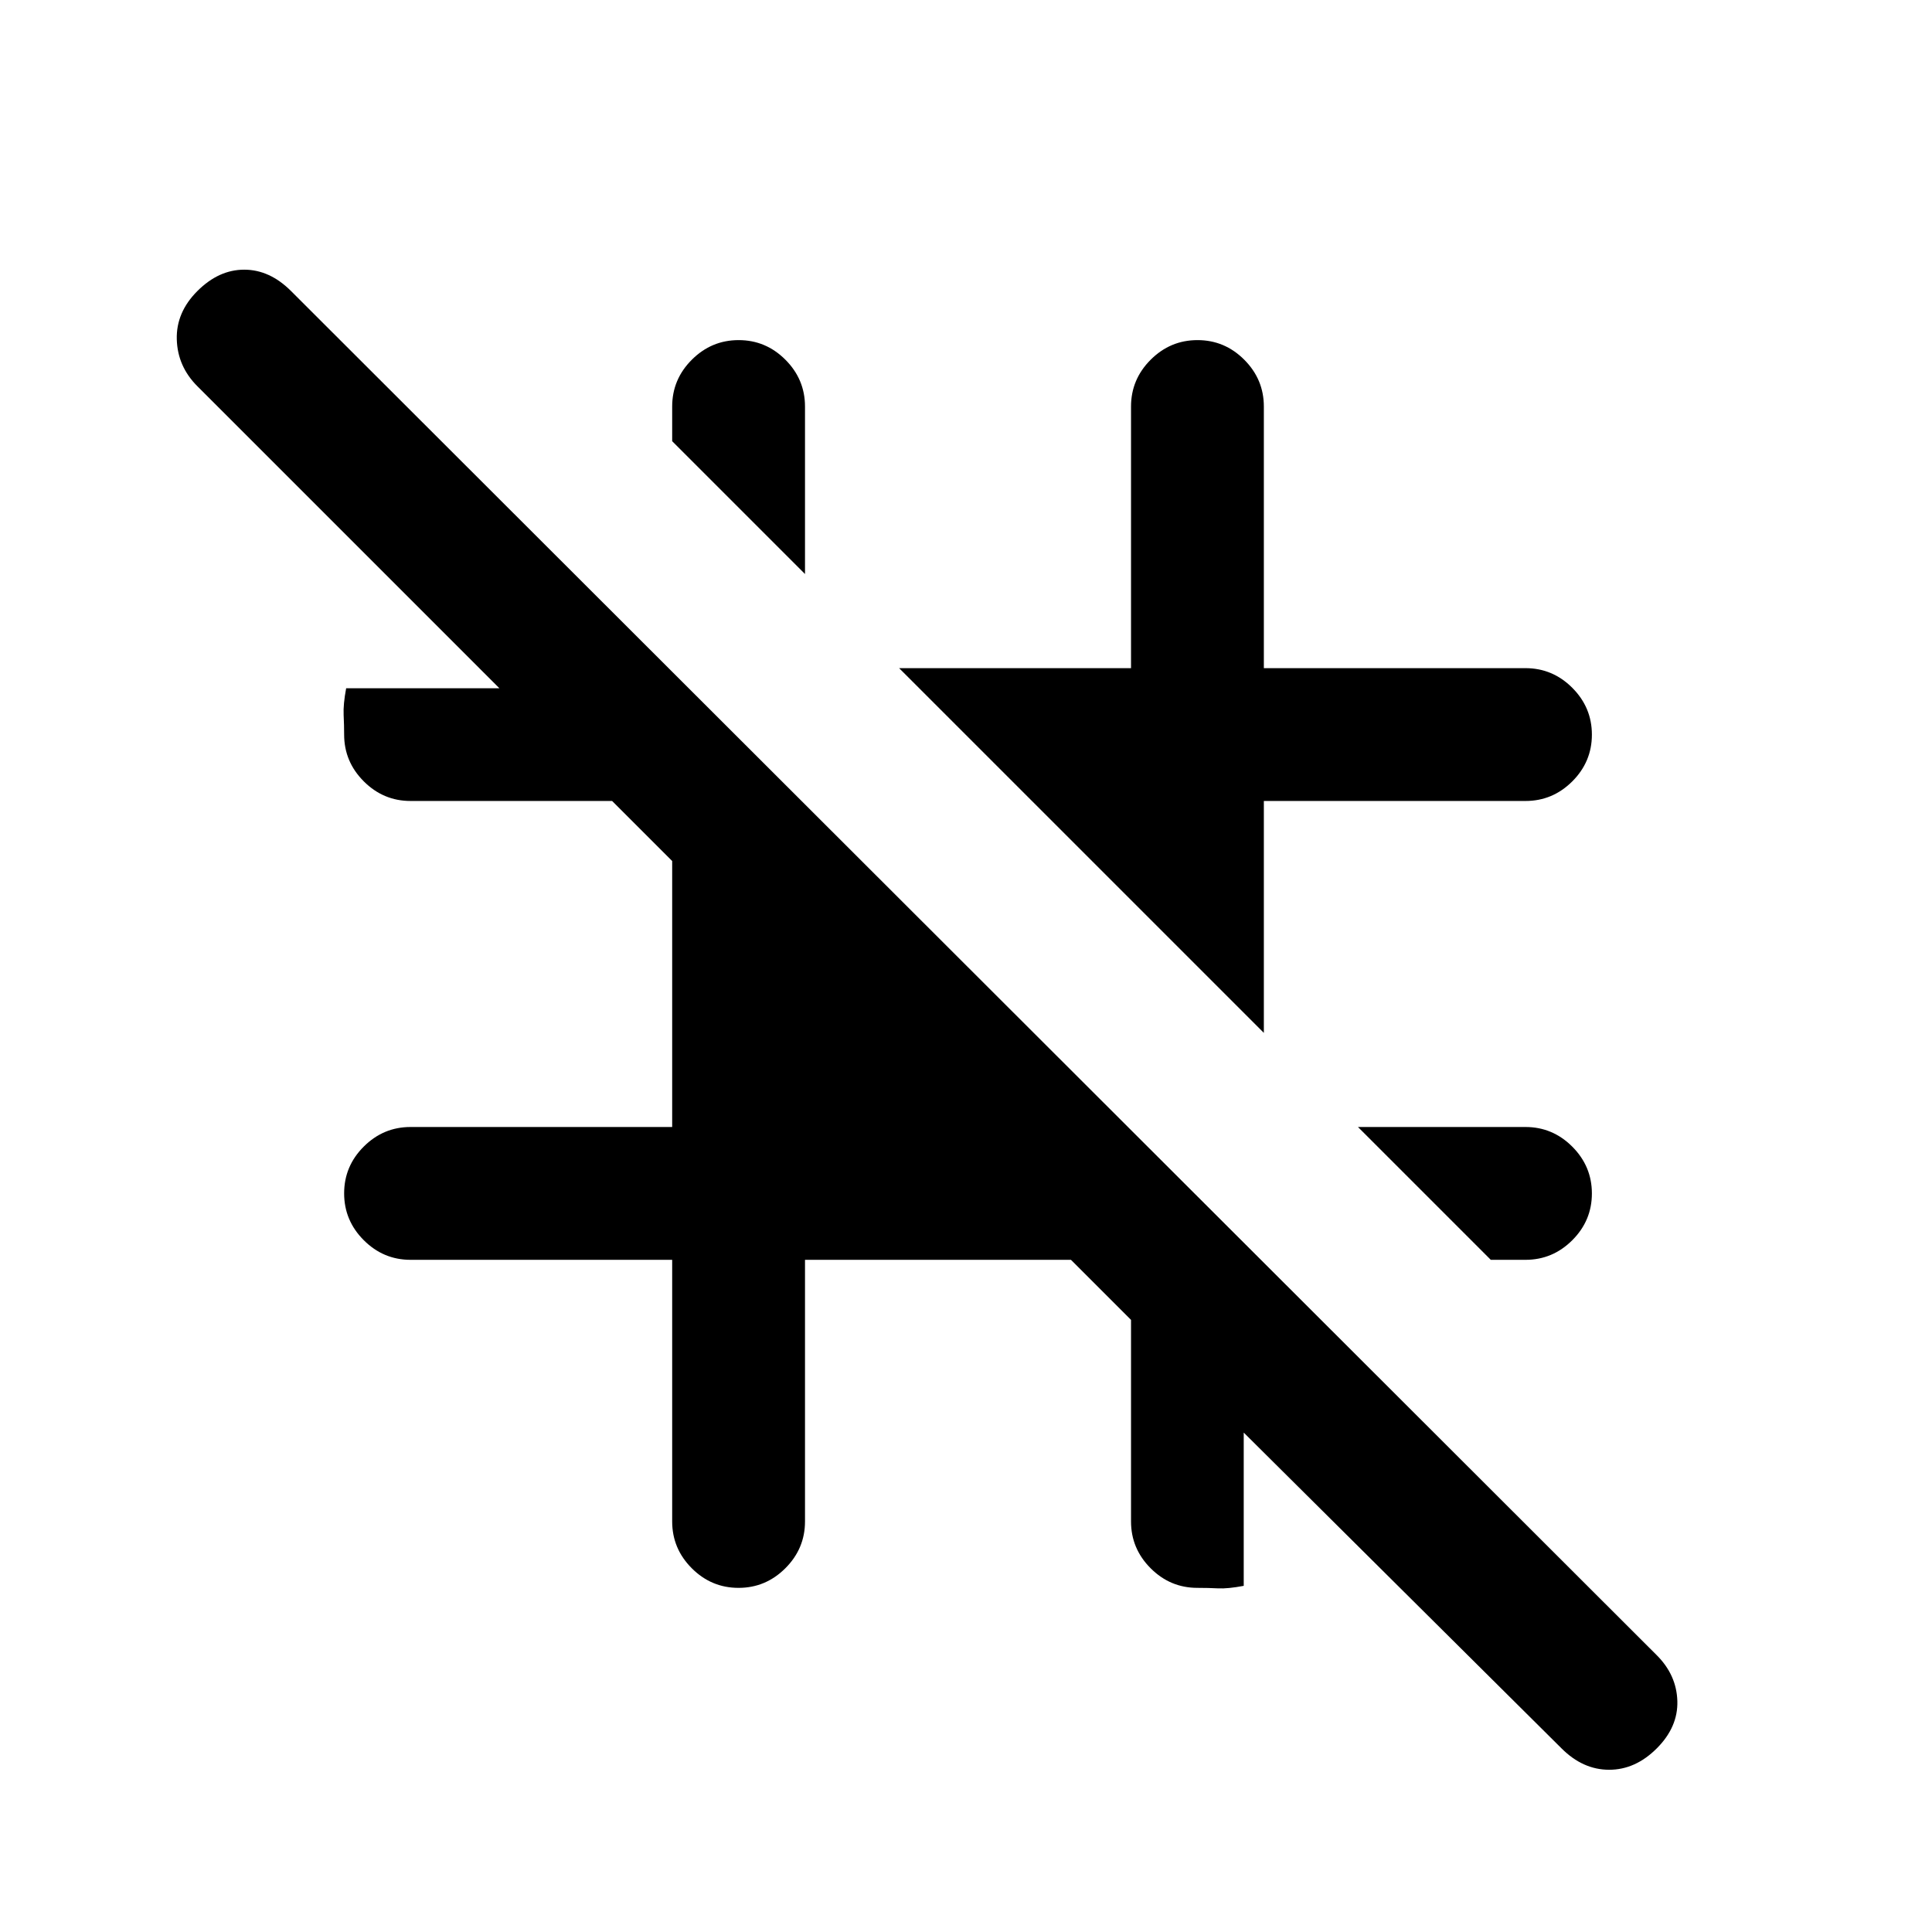<svg xmlns="http://www.w3.org/2000/svg" height="24" viewBox="0 -960 960 960" width="24"><path d="m740.769-334-66-66H758q13.5 0 23.25 9.758t9.75 23.269q0 13.512-9.75 23.242Q771.5-334 758-334h-17.231ZM628-446.769 446.769-628H562v-130q0-13.5 9.758-23.25t23.269-9.75q13.512 0 23.242 9.75Q628-771.5 628-758v130h130q13.5 0 23.25 9.758 9.75 9.757 9.75 23.269 0 13.511-9.75 23.242Q771.5-562 758-562H628v115.231Zm-228-228-66-66V-758q0-13.5 9.758-23.25 9.757-9.75 23.269-9.75 13.511 0 23.242 9.75Q400-771.5 400-758v83.231Zm162 370.615L532.154-334H400v130q0 13.5-9.758 23.25T366.973-171q-13.512 0-23.242-9.75Q334-190.5 334-204v-130H204q-13.5 0-23.25-9.758-9.75-9.757-9.75-23.269 0-13.511 9.75-23.242Q190.5-400 204-400h130v-132.154L304.154-562H204q-13.5 0-23.25-9.758T171-595.027q0-4.512-.25-9.742Q170.5-610 172-618h76.153L98.077-768.077q-9.846-9.846-10.231-23.269-.385-13.423 10.23-24.039Q108.693-826 121.347-826t23.269 10.615l678.616 677.847q9.846 9.846 10.231 22.769.384 12.923-10.231 23.538-10.616 10.616-23.654 10.616-13.039 0-23.654-10.616L618-248.153V-172q-8 1.5-12.758 1.25-4.757-.25-10.269-.25-13.511 0-23.242-9.75Q562-190.5 562-204v-100.154Z"/></svg>